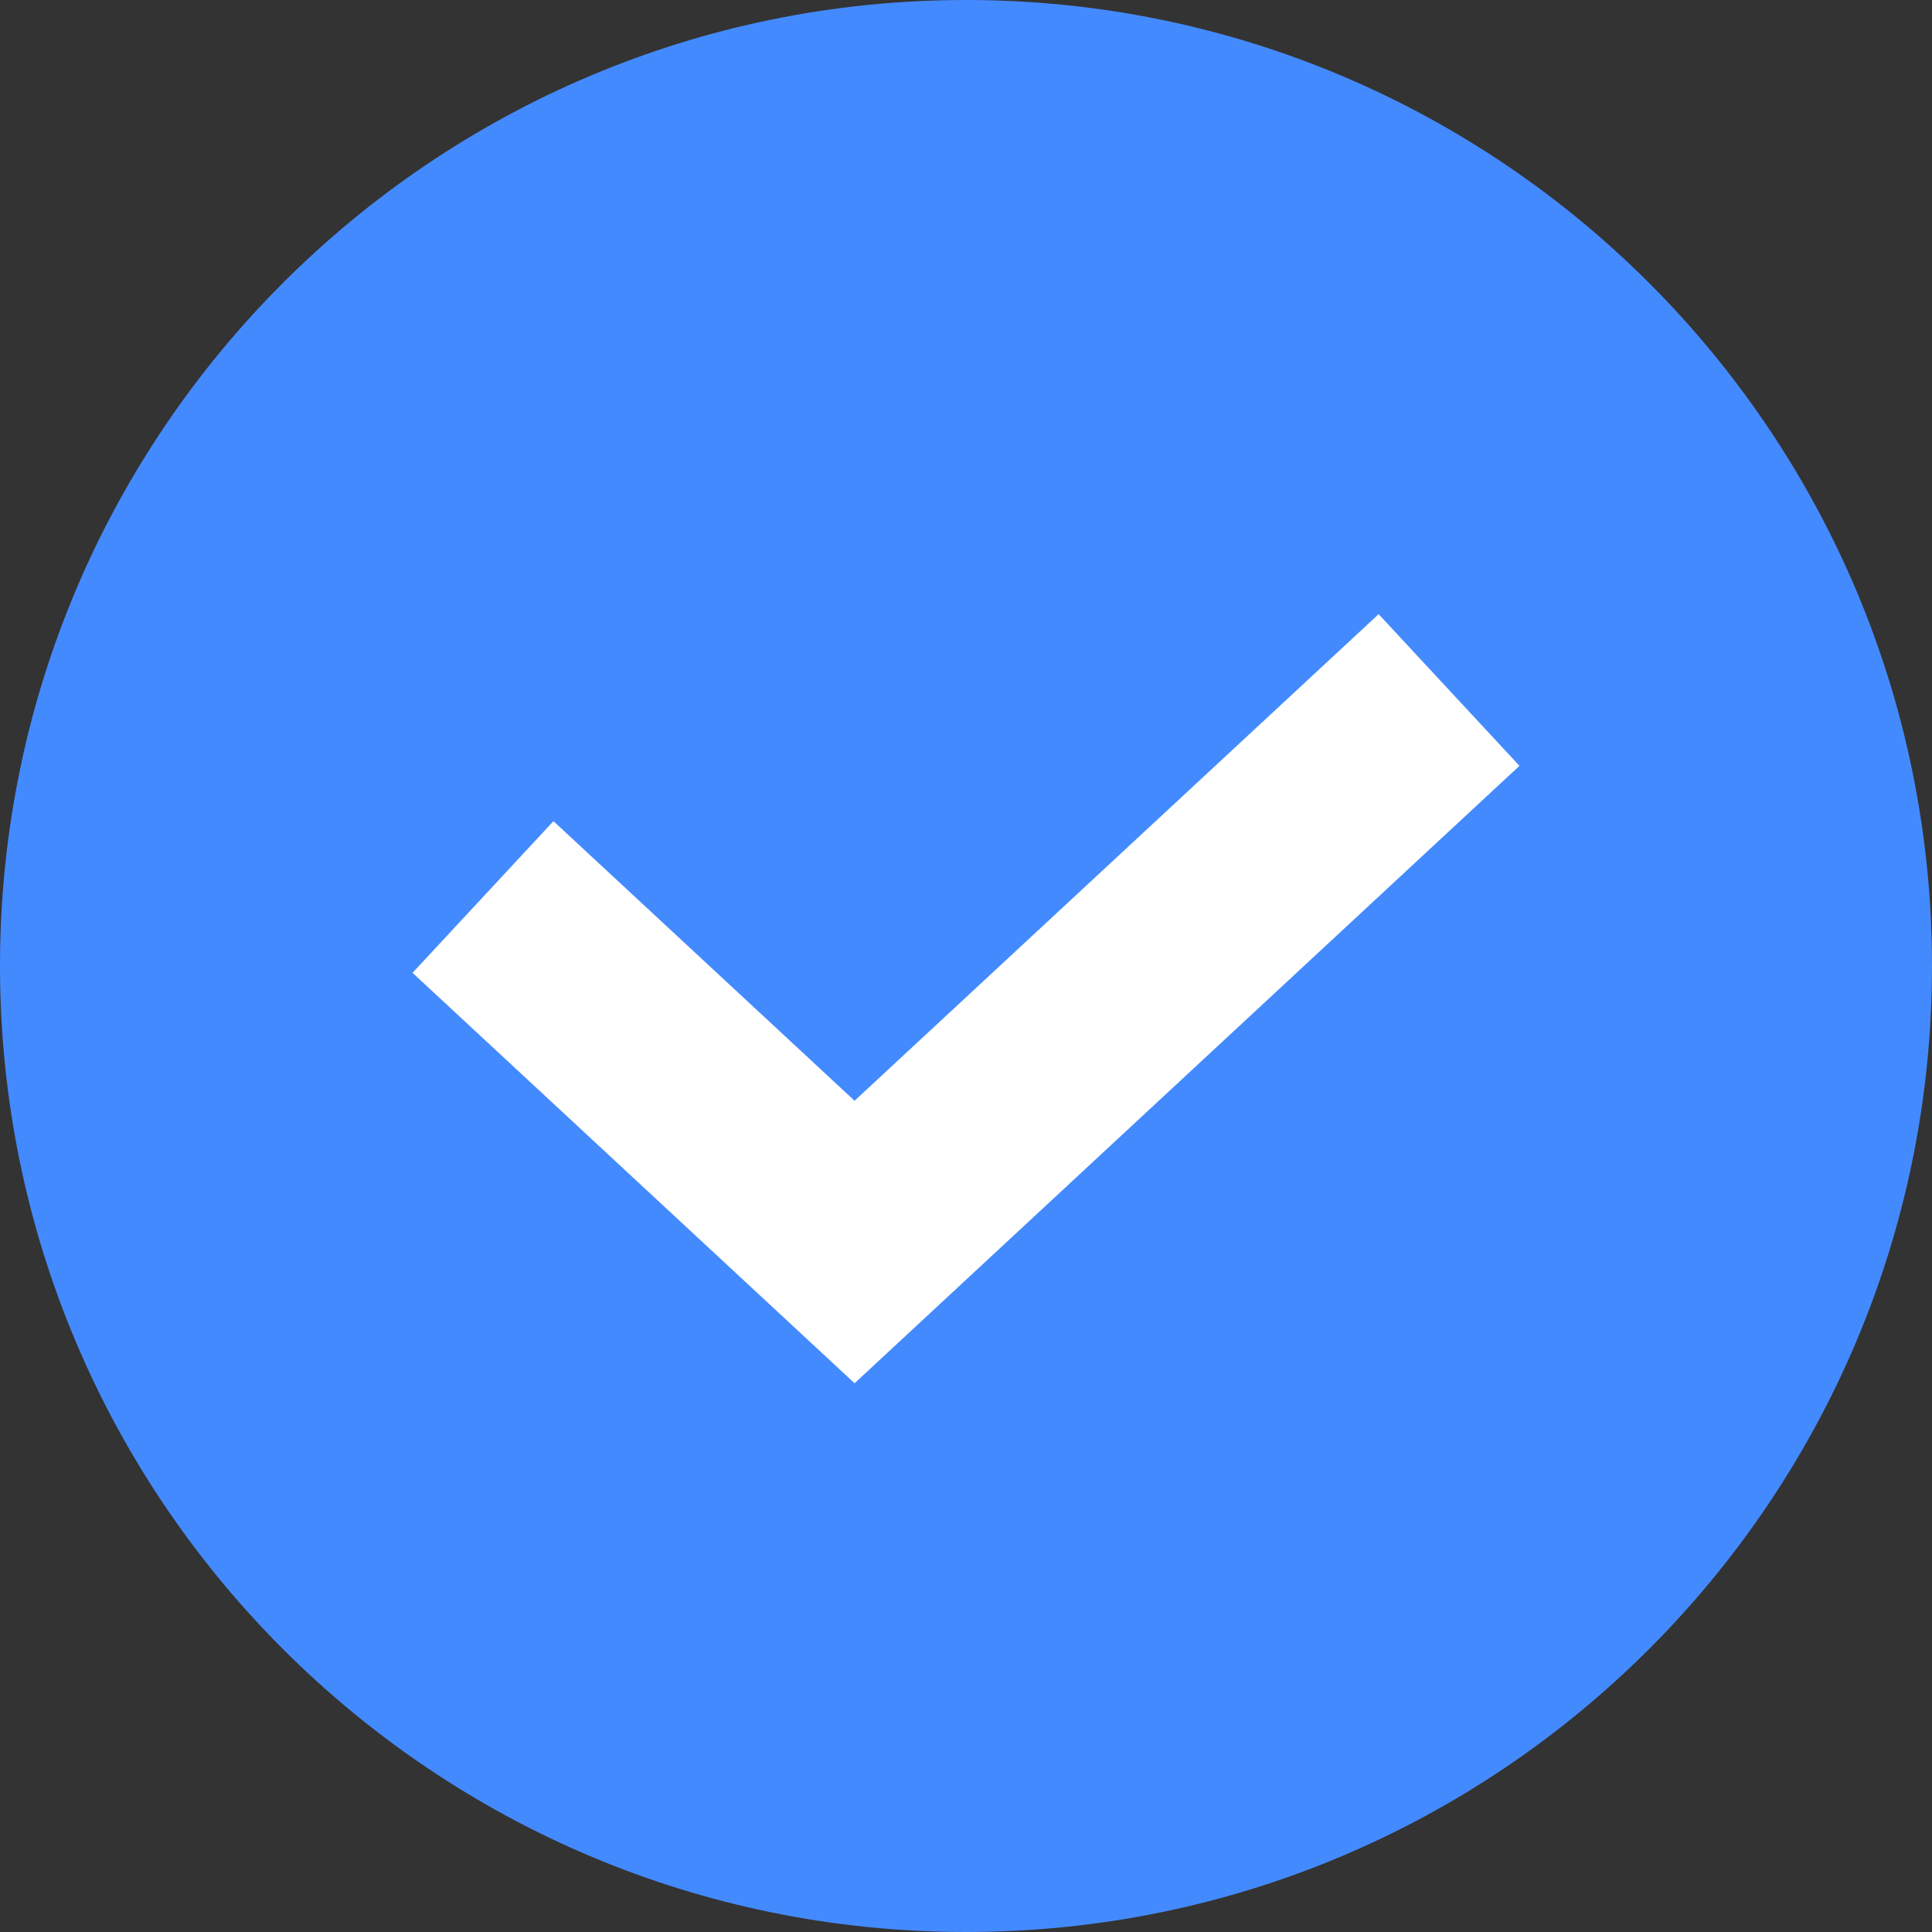 <svg width="28" height="28" viewBox="0 0 28 28" fill="none" xmlns="http://www.w3.org/2000/svg">
<rect x="0" y="0" width="28" height="28" fill="#333333" stroke="none"/>
<path d="M28 14C28 21.732 21.732 28 14 28C6.268 28 0 21.732 0 14C0 6.268 6.268 0 14 0C21.732 0 28 6.268 28 14Z" fill="#448AFF"/>
<path fill-rule="evenodd" clip-rule="evenodd" d="M22.021 11.099L12.385 20.047L5.979 14.099L8.021 11.901L12.385 15.953L19.98 8.901L22.021 11.099Z" fill="white"/>
</svg>
